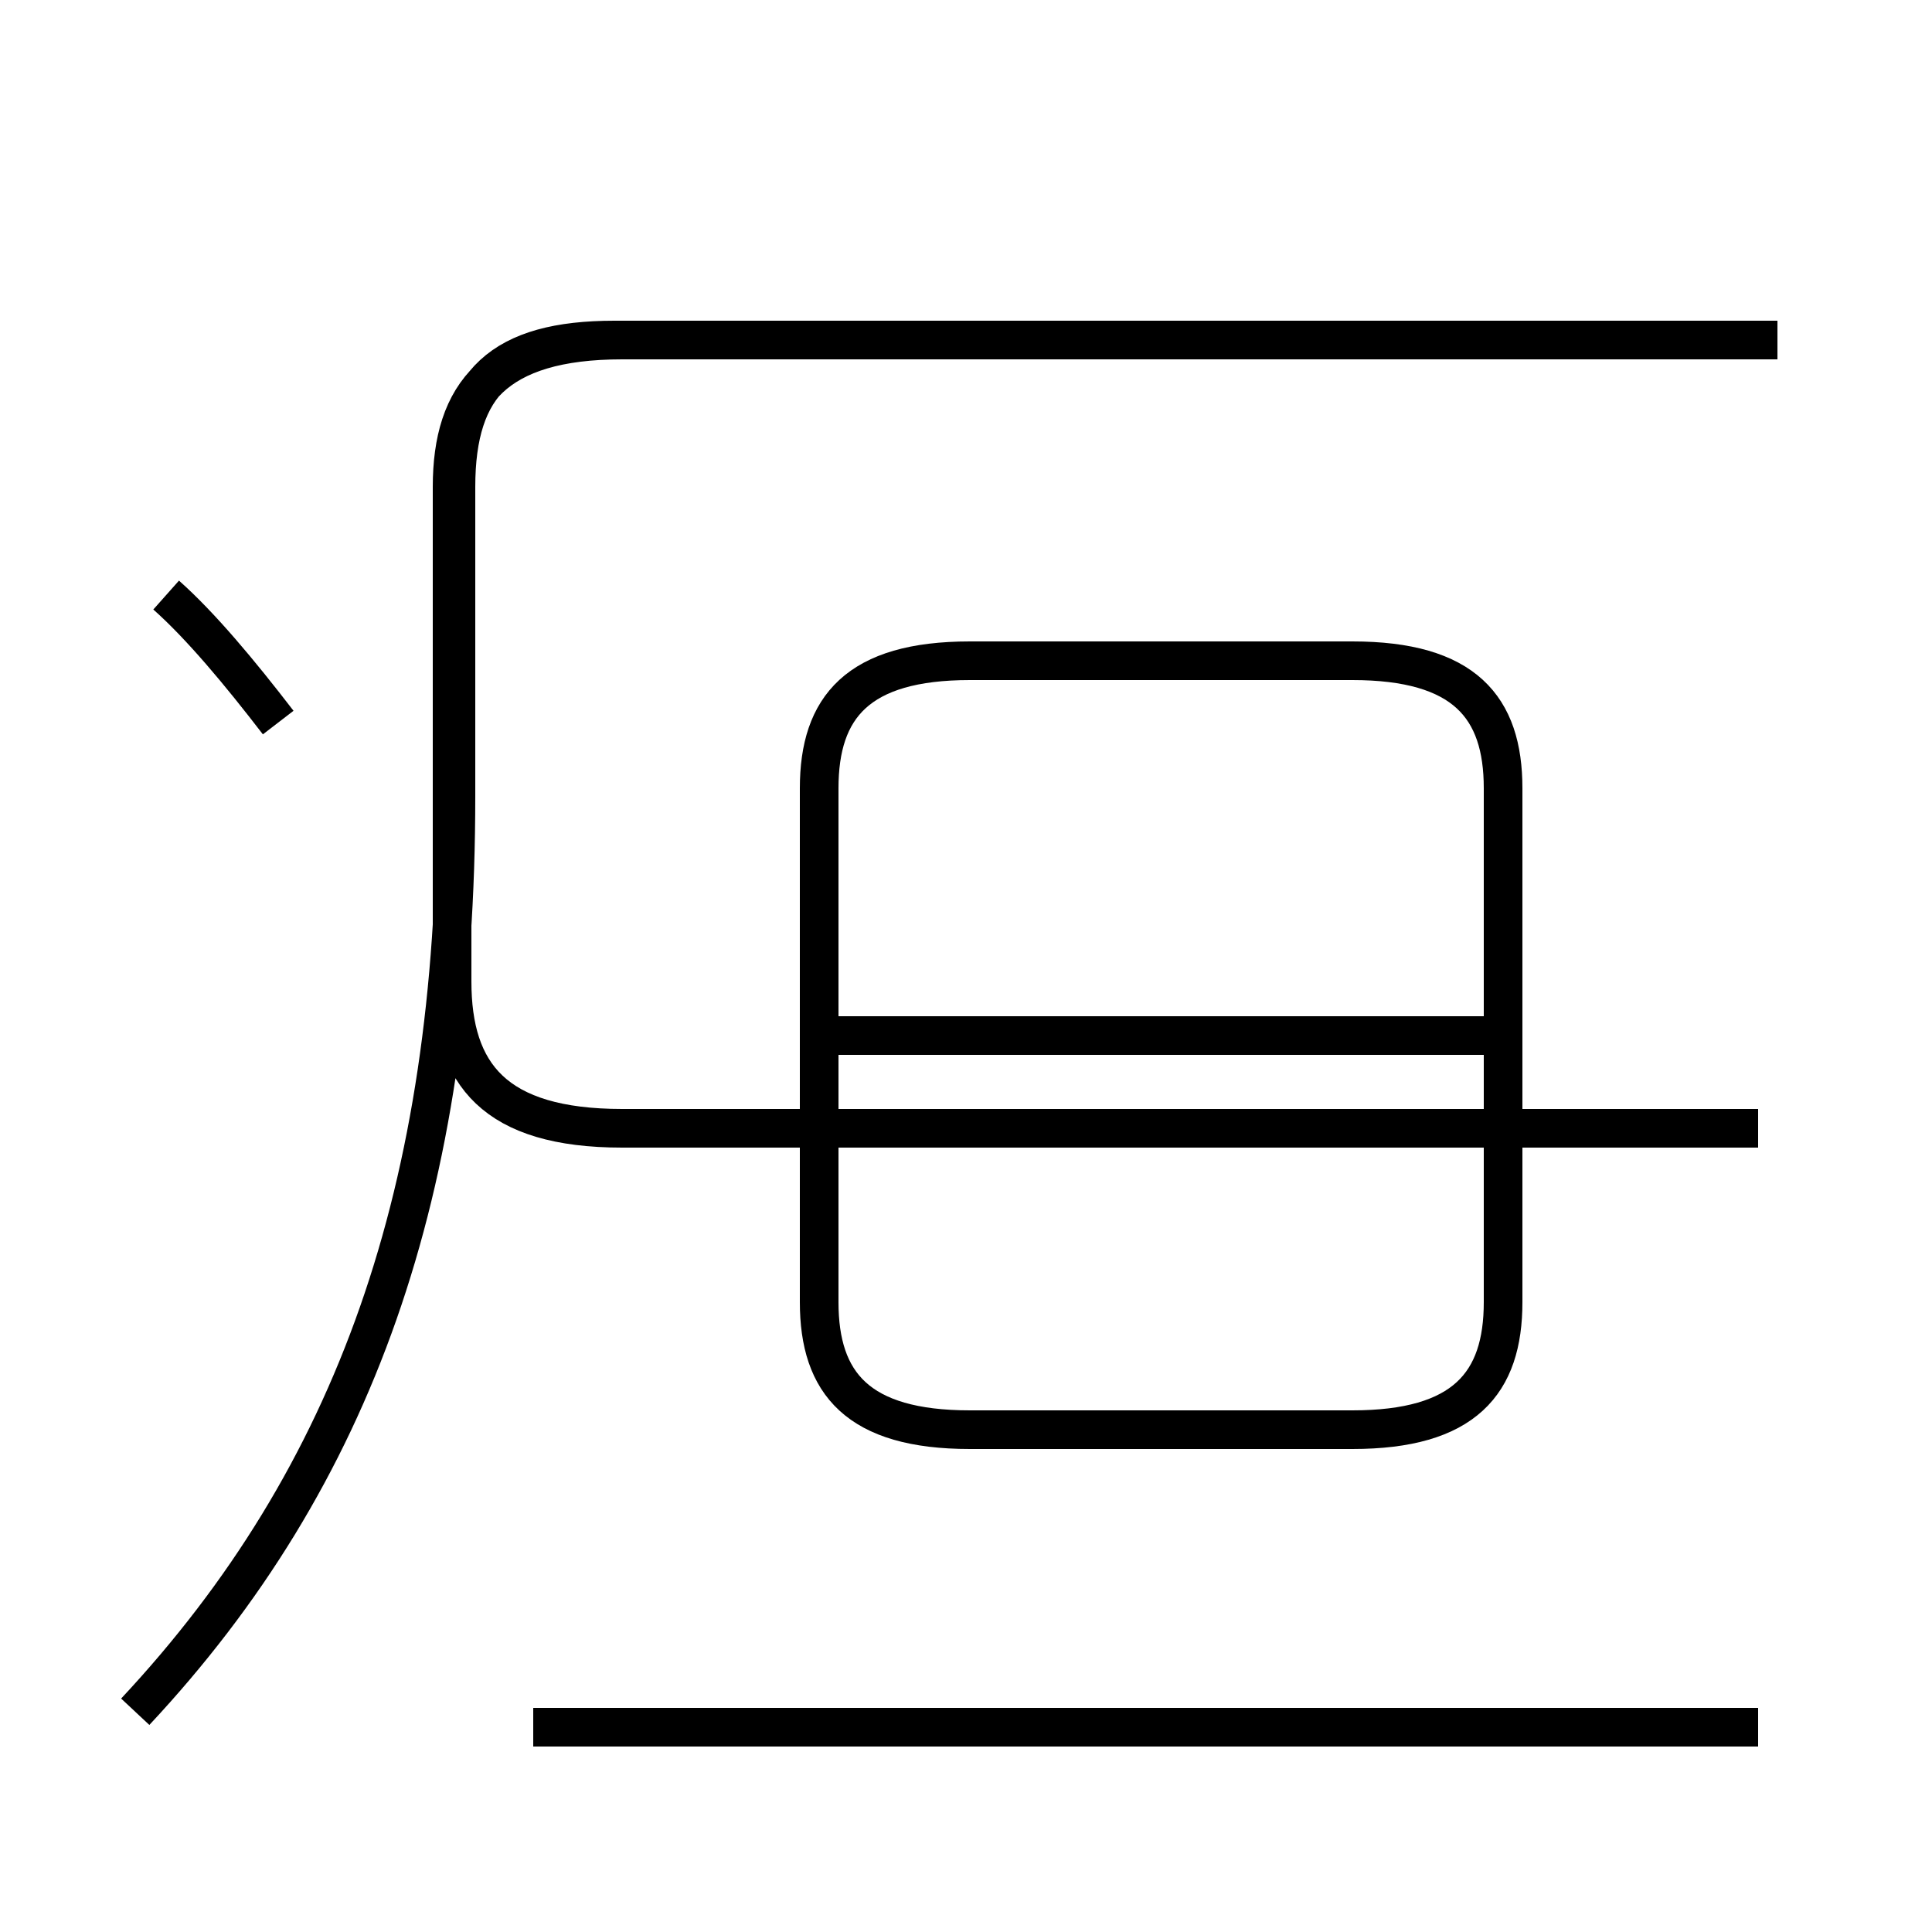 <?xml version='1.0' encoding='utf8'?>
<svg viewBox="0.0 -44.0 50.0 50.0" version="1.1" xmlns="http://www.w3.org/2000/svg">
<rect x="0.0" y="-44.0" width="50.0" height="50.0" fill="#808080" stroke="none"/>
<rect x="-1000" y="-1000" width="2000" height="2000" stroke="white" fill="white"/>
<g style="fill:none; stroke:#000000;  stroke-width:1">
<path d="M 25.1 7.0 L 35.0 7.0 C 37.9 7.0 38.9 8.2 38.9 10.3 L 38.9 23.6 C 38.9 25.7 37.9 26.9 35.0 26.9 L 25.1 26.9 C 22.2 26.9 21.2 25.7 21.2 23.6 L 21.2 10.3 C 21.2 8.2 22.2 7.0 25.1 7.0 Z M 38.5 17.2 L 21.4 17.2 M 46.0 35.2 L 16.1 35.2 C 12.8 35.2 11.7 33.8 11.7 31.4 L 11.7 18.6 C 11.7 16.2 12.8 14.8 16.1 14.8 L 45.5 14.8 M 3.5 -0.3 C 9.2 5.8 11.8 13.2 11.8 23.4 L 11.8 31.4 C 11.8 34.1 13.0 35.2 15.9 35.2 L 46.0 35.2 M 45.5 -0.7 L 13.8 -0.7 M 7.2 25.3 C 6.2 26.6 5.2 27.8 4.3 28.6" transform="scale(1, -1)" />
</g>
</svg>